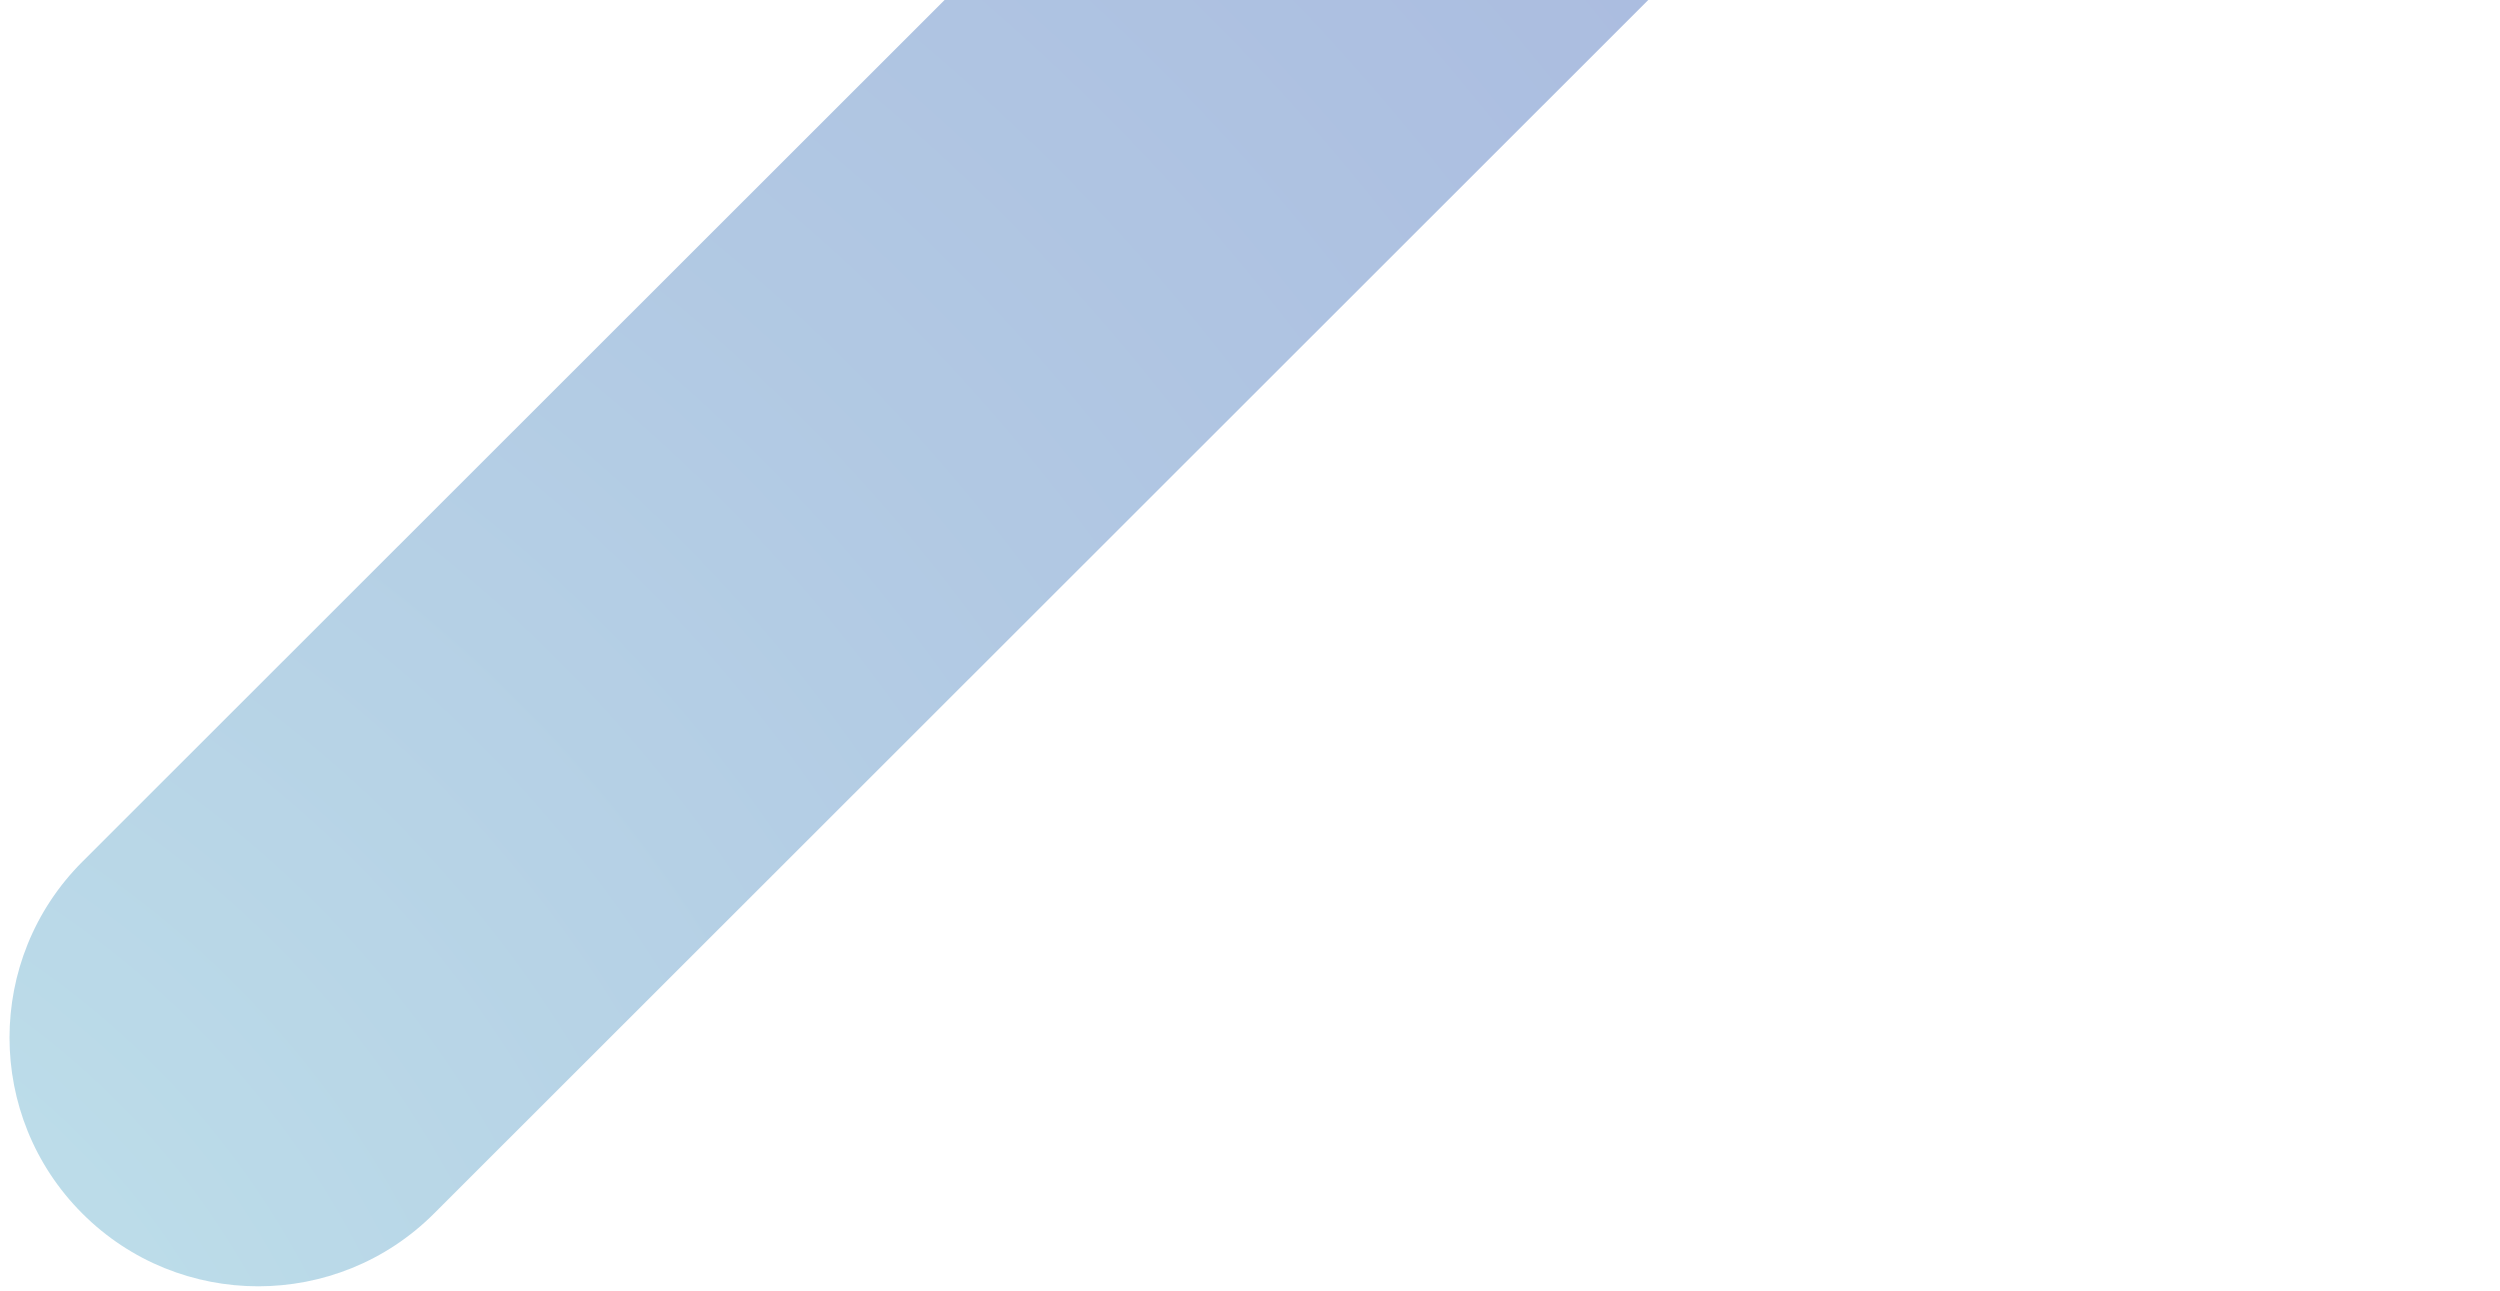 <svg width="213" height="110" viewBox="0 0 213 110" fill="none" xmlns="http://www.w3.org/2000/svg">
<path opacity="0.36" d="M206.346 -95.844C214.617 -87.573 214.617 -74.147 206.346 -65.876L36.982 103.39C28.711 111.661 15.285 111.661 7.014 103.39C-1.257 95.119 -1.257 81.693 7.014 73.422L176.378 -95.844C184.649 -104.115 198.075 -104.115 206.346 -95.844Z" fill="url(#paint0_radial_1_564)"/>
<defs>
<radialGradient id="paint0_radial_1_564" cx="0" cy="0" r="1" gradientUnits="userSpaceOnUse" gradientTransform="translate(-35.556 139.835) rotate(-134.97) scale(637.568 637.568)">
<stop stop-color="#5BC7CE"/>
<stop offset="0.11" stop-color="#4198C0"/>
<stop offset="0.23" stop-color="#296BB3"/>
<stop offset="0.34" stop-color="#184AAA"/>
<stop offset="0.43" stop-color="#0D37A5"/>
<stop offset="0.49" stop-color="#0A30A3"/>
<stop offset="1" stop-color="#00152A"/>
</radialGradient>
</defs>
</svg>
